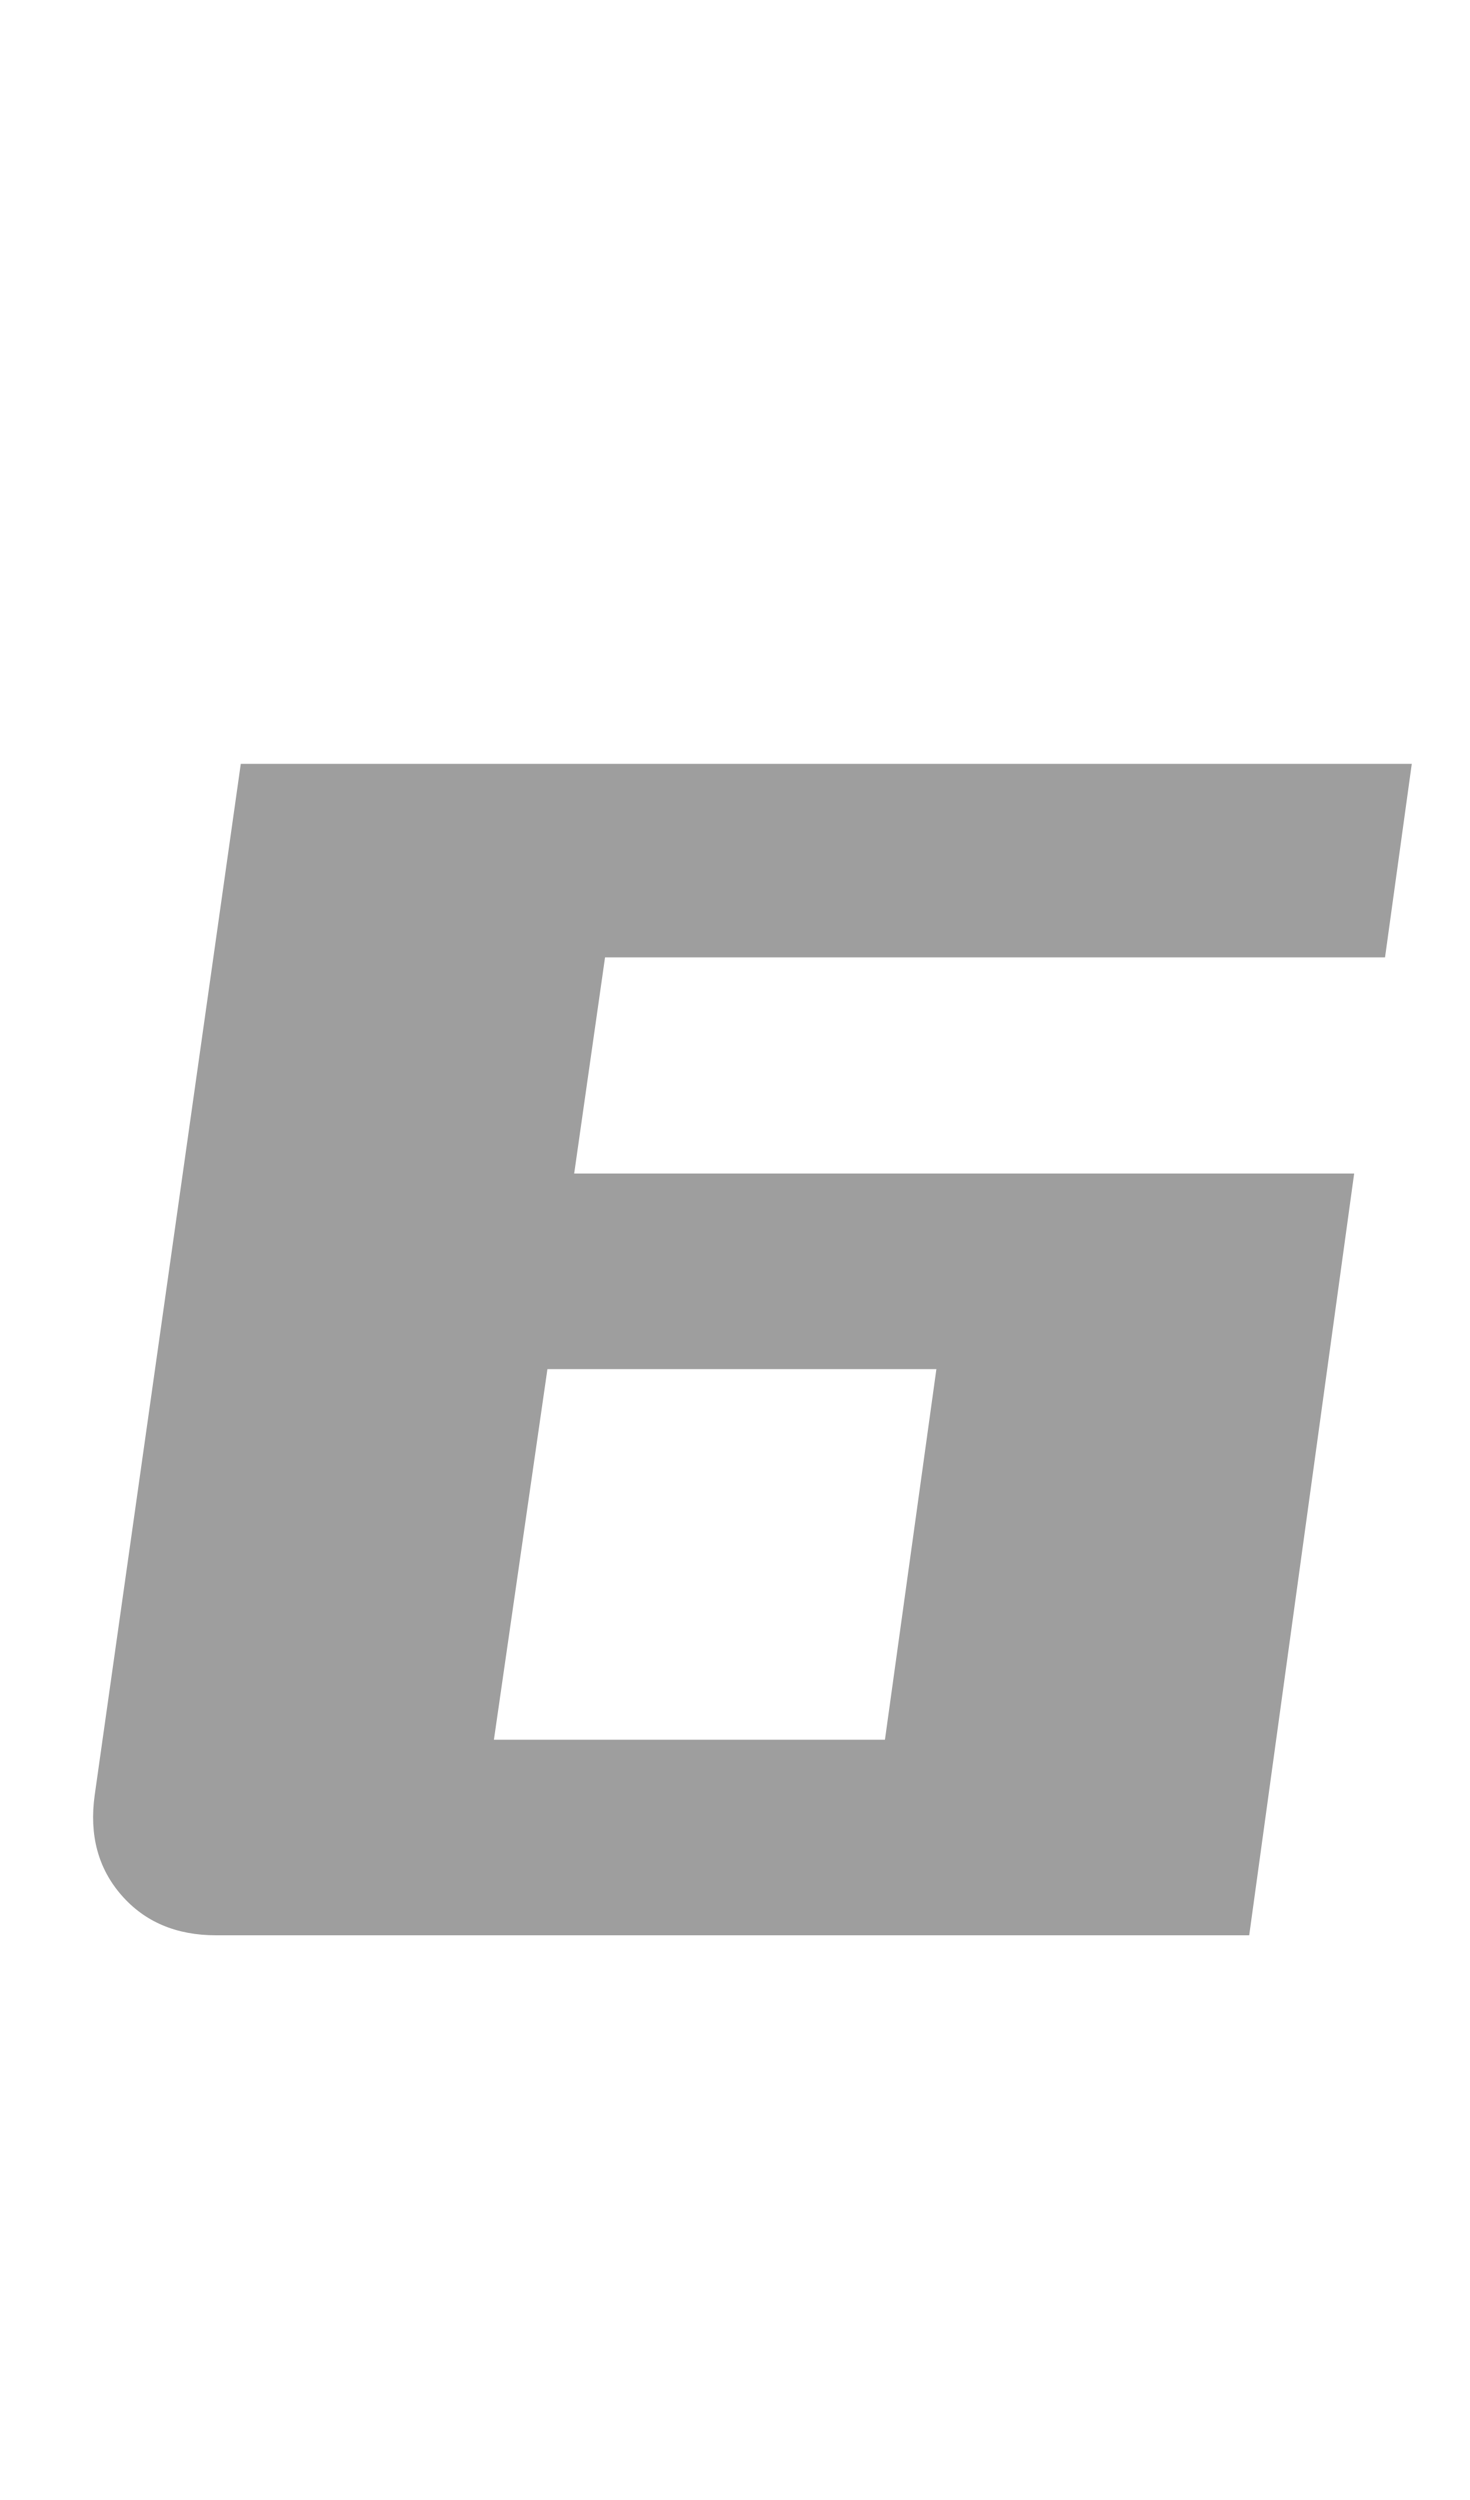 <svg xmlns="http://www.w3.org/2000/svg" xmlns:xlink="http://www.w3.org/1999/xlink" fill="none" version="1.1" width="10" height="17" viewBox="0 0 10 17"><g><path d="M9.422,6.51L4.116,6.51L3.906,7.98L9.212,7.98L8.498,13.16L1.47,13.16Q1.064,13.16,0.826,12.887Q0.588,12.614,0.644,12.208L1.638,5.194L9.604,5.194L9.422,6.51ZM3.724,9.31L3.36,11.83L6.02,11.83L6.37,9.31L3.724,9.31Z" fill="#9E9E9E" fill-opacity="1"/></g></svg>
